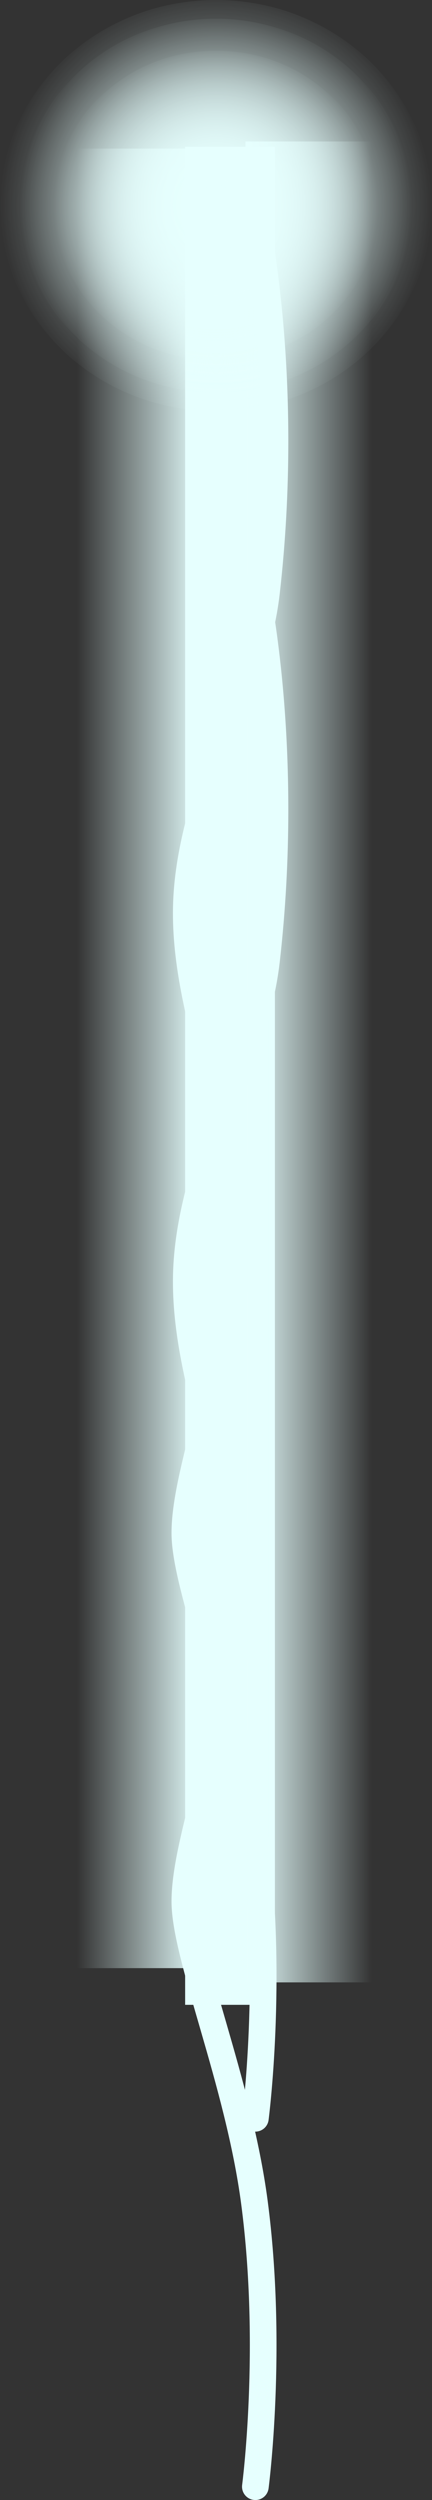 <svg version="1.1" xmlns="http://www.w3.org/2000/svg" xmlns:xlink="http://www.w3.org/1999/xlink" width="81" height="468.25" viewBox="0,0,81,468.25"><rect x="0" y="0" width="81" height="468.25" fill="#333333" stroke="none"/><defs><linearGradient x1="236.633" y1="308.731" x2="212.964" y2="308.731" gradientUnits="userSpaceOnUse" id="color-1"><stop offset="0" stop-color="#e6fffe"/><stop offset="1" stop-color="#e6fffe" stop-opacity="0"/></linearGradient><linearGradient x1="244.523" y1="309.398" x2="268.192" y2="309.398" gradientUnits="userSpaceOnUse" id="color-2"><stop offset="0" stop-color="#e6fffe"/><stop offset="1" stop-color="#e6fffe" stop-opacity="0"/></linearGradient><radialGradient cx="239" cy="179" r="40.5" gradientUnits="userSpaceOnUse" id="color-3"><stop offset="0" stop-color="#e6fffe"/><stop offset="1" stop-color="#e6fffe" stop-opacity="0"/></radialGradient><radialGradient cx="239" cy="179" r="30.506" gradientUnits="userSpaceOnUse" id="color-4"><stop offset="0" stop-color="#e6fffe"/><stop offset="1" stop-color="#e6fffe" stop-opacity="0"/></radialGradient><radialGradient cx="239" cy="179" r="36.818" gradientUnits="userSpaceOnUse" id="color-5"><stop offset="0" stop-color="#e6fffe"/><stop offset="1" stop-color="#e6fffe" stop-opacity="0"/></radialGradient></defs><g transform="translate(-198.5,-140.5)"><g data-paper-data="{&quot;isPaintingLayer&quot;:true}" fill-rule="nonzero" stroke-linejoin="miter" stroke-miterlimit="10" stroke-dasharray="" stroke-dashoffset="0" style="mix-blend-mode: normal"><path d="M212.964,509.129v-340.796h23.669v340.796z" data-paper-data="{&quot;index&quot;:null}" fill="url(#color-1)" stroke="none" stroke-width="0" stroke-linecap="butt"/><path d="M233.214,516v-348h16.831v348z" fill="#e6fffe" stroke="none" stroke-width="0" stroke-linecap="butt"/><path d="M244.523,511.796v-344.796h23.669v344.796z" fill="url(#color-2)" stroke="none" stroke-width="0" stroke-linecap="butt"/><path d="M246.38,606.25c0,0 3.41,-25.959 -0.172,-53.217c-2.968,-22.582 -13.045,-46.056 -13.045,-56.401c0,-12.206 9.172,-32.735 10.328,-56.892c0.894,-18.677 -10.492,-39.521 -10.051,-60.364c0.43,-20.292 12.918,-40.583 15.013,-58.868c4.571,-39.902 -2.074,-70.257 -2.074,-70.257" data-paper-data="{&quot;index&quot;:null}" fill="none" stroke="#e6fffe" stroke-width="5" stroke-linecap="round"/><path d="M198.5,179c0,-21.263 18.132,-38.5 40.5,-38.5c22.368,0 40.5,17.237 40.5,38.5c0,21.263 -18.132,38.5 -40.5,38.5c-22.368,0 -40.5,-17.237 -40.5,-38.5z" fill="url(#color-3)" stroke="none" stroke-width="0" stroke-linecap="butt"/><path d="M208.494,179c0,-16.016 13.658,-29 30.506,-29c16.848,0 30.506,12.984 30.506,29c0,16.016 -13.658,29 -30.506,29c-16.848,0 -30.506,-12.984 -30.506,-29z" fill="url(#color-4)" stroke="none" stroke-width="0" stroke-linecap="butt"/><path d="M202.182,179c0,-19.33 16.484,-35 36.818,-35c20.334,0 36.818,15.67 36.818,35c0,19.33 -16.484,35 -36.818,35c-20.334,0 -36.818,-15.67 -36.818,-35z" fill="url(#color-5)" stroke="none" stroke-width="0" stroke-linecap="butt"/><path d="M246.38,537.25c0,0 3.41,-25.959 -0.172,-53.217c-2.968,-22.582 -13.045,-46.056 -13.045,-56.401c0,-12.206 9.172,-32.735 10.328,-56.892c0.894,-18.677 -10.492,-39.521 -10.051,-60.364c0.43,-20.292 12.918,-40.583 15.013,-58.868c4.571,-39.902 -2.074,-70.257 -2.074,-70.257" data-paper-data="{&quot;index&quot;:null}" fill="none" stroke="#e6fffe" stroke-width="5" stroke-linecap="round"/></g></g></svg>